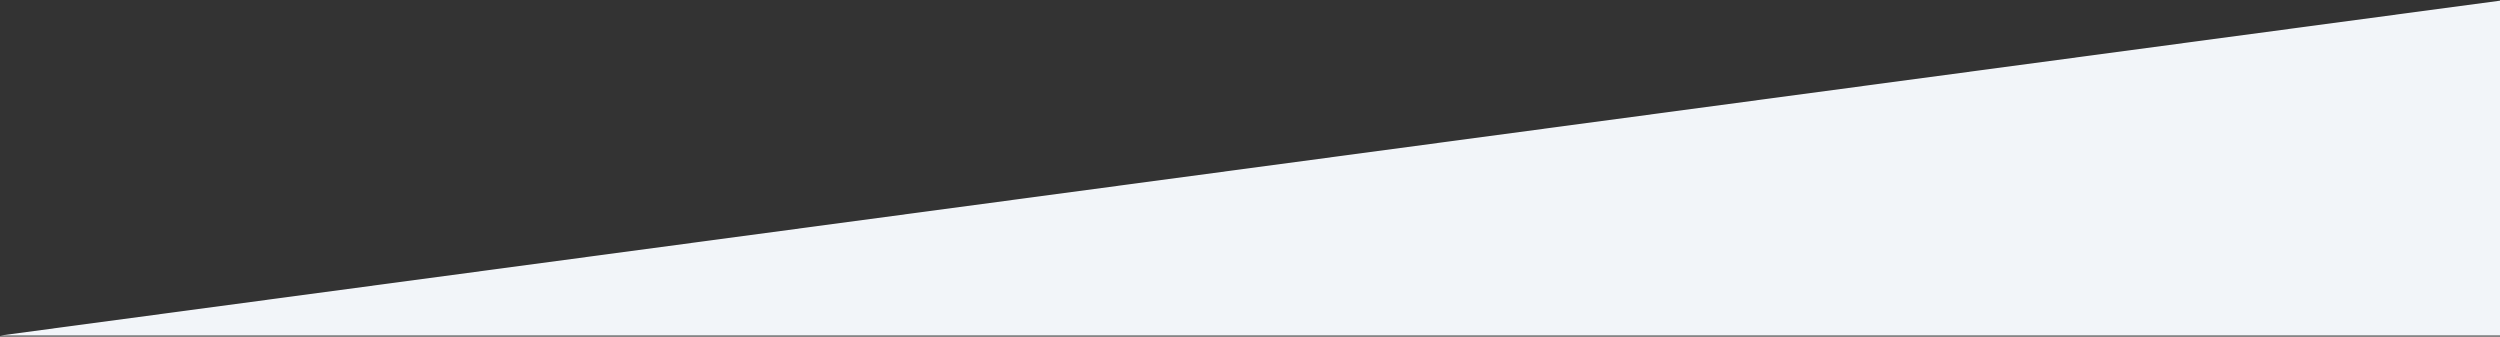 <?xml version="1.0" encoding="UTF-8"?>
<svg width="1597px" height="215px" viewBox="0 0 1597 215" version="1.1" xmlns="http://www.w3.org/2000/svg" xmlns:xlink="http://www.w3.org/1999/xlink">
    <rect x="0" y="0" width="1597" height="215" fill="#333333" stroke="none"/>
    <!-- Generator: Sketch 46.1 (44463) - http://www.bohemiancoding.com/sketch -->
    <title>Path</title>
    <desc>Created with Sketch.</desc>
    <defs/>
    <g id="Page-1" stroke="none" stroke-width="1" fill="none" fill-rule="evenodd">
        <polygon id="Path" fill="#F2F5F9" points="0.039 214.355 1597 0.426 1597 214.355"/>
    </g>
</svg>
